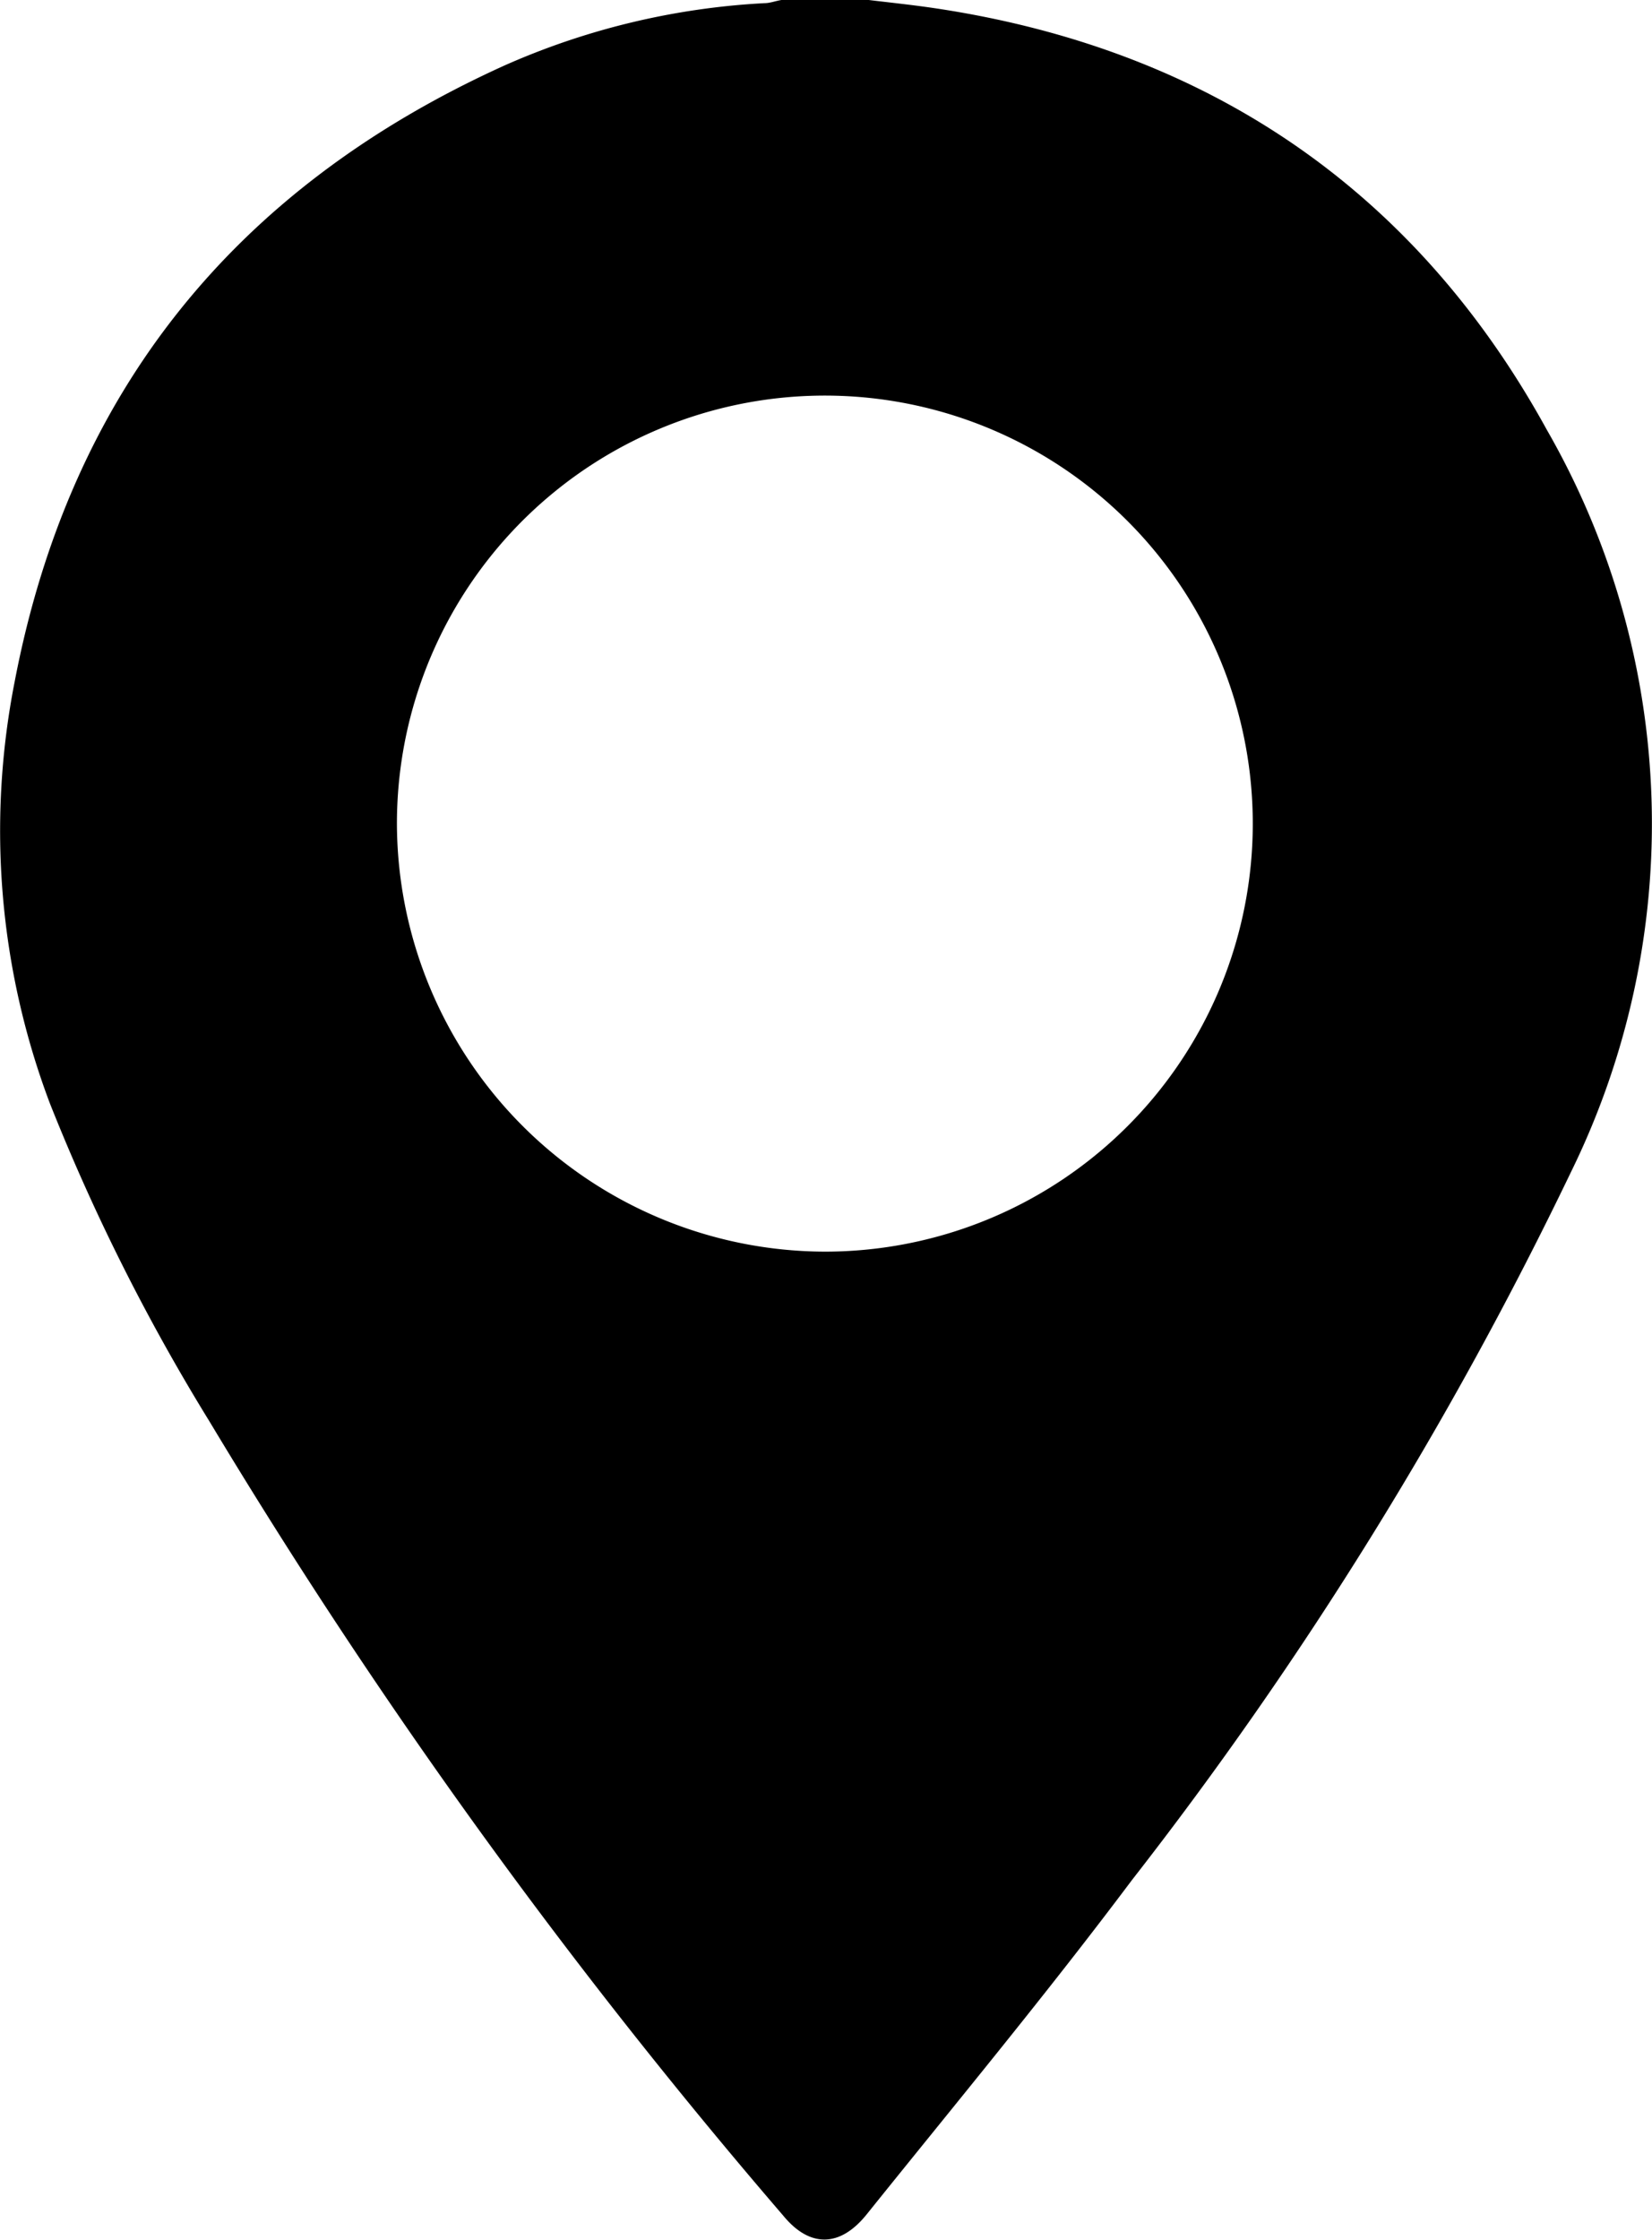 <svg id="Шар_1" data-name="Шар 1" xmlns="http://www.w3.org/2000/svg" viewBox="0 0 57.56 78.02"><path d="M40.53,2.4c.75.09,1.51.17,2.26.28C52.31,4.09,59.56,9,64.16,17.38A27.53,27.53,0,0,1,65,43.22a135.52,135.52,0,0,1-15.3,24.67c-3,4-6.13,7.77-9.23,11.63-.94,1.18-2,1.18-2.92.06a201.62,201.62,0,0,1-20-27.68A71.08,71.08,0,0,1,12,40.84a26.87,26.87,0,0,1-1.23-14.69C12.71,16,18.5,8.91,27.84,4.68A25.65,25.65,0,0,1,36.9,2.51c.19,0,.39-.08.59-.11ZM39,46A14.91,14.91,0,1,0,24.09,31.13,14.95,14.95,0,0,0,39,46Z" transform="translate(-10.26 -2.4)"/></svg>